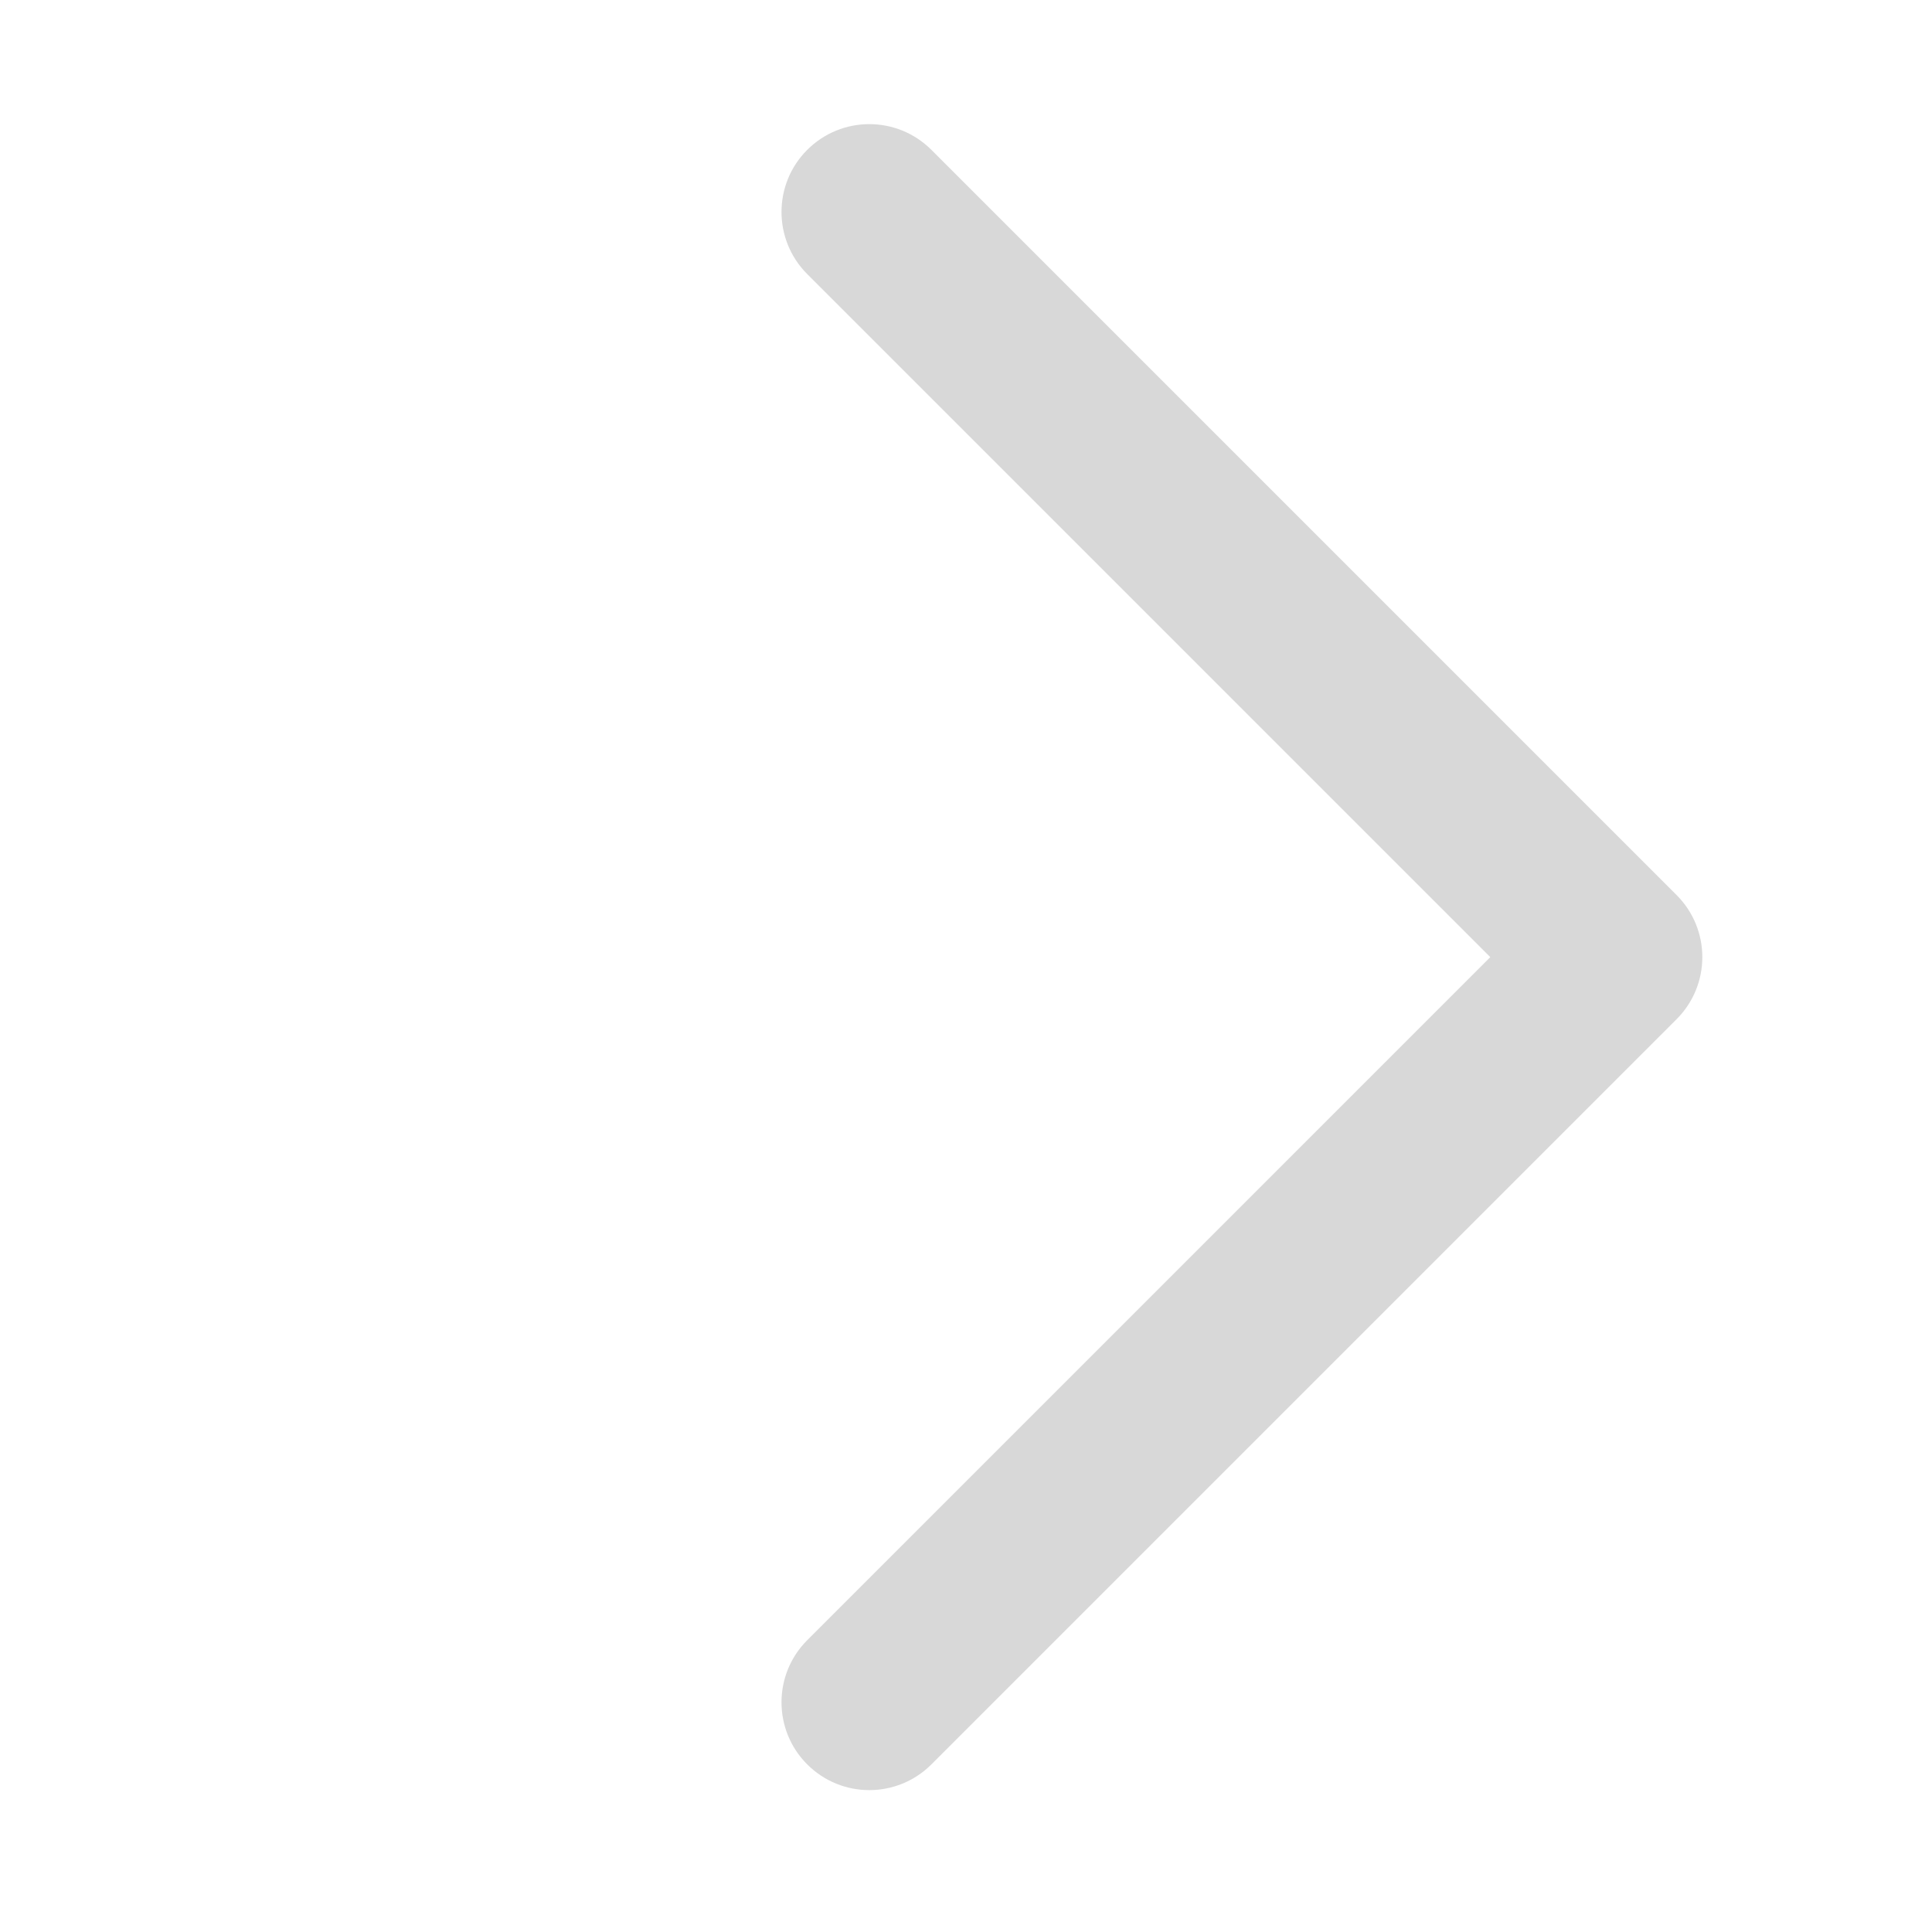 <?xml version="1.0" encoding="UTF-8"?>
<svg width="22px" height="22px" viewBox="0 0 22 22" version="1.1" xmlns="http://www.w3.org/2000/svg" xmlns:xlink="http://www.w3.org/1999/xlink">
    <!-- Generator: Sketch 49.3 (51167) - http://www.bohemiancoding.com/sketch -->
    <g stroke="none" stroke-width="1" fill="none" fill-rule="evenodd">
        <path d="M14.899,15.899 L14.899,4.899 C14.899,4.347 15.347,3.899 15.899,3.899 C16.452,3.899 16.899,4.347 16.899,4.899 L16.899,16.899 C16.899,17.452 16.452,17.899 15.899,17.899 L3.899,17.899 C3.347,17.899 2.899,17.452 2.899,16.899 C2.899,16.347 3.347,15.899 3.899,15.899 L14.899,15.899 Z" fill="#D8D8D8" transform="translate(9.899, 10.899) rotate(-45) translate(-9.899, -10.899) "></path>
    </g>
</svg>

